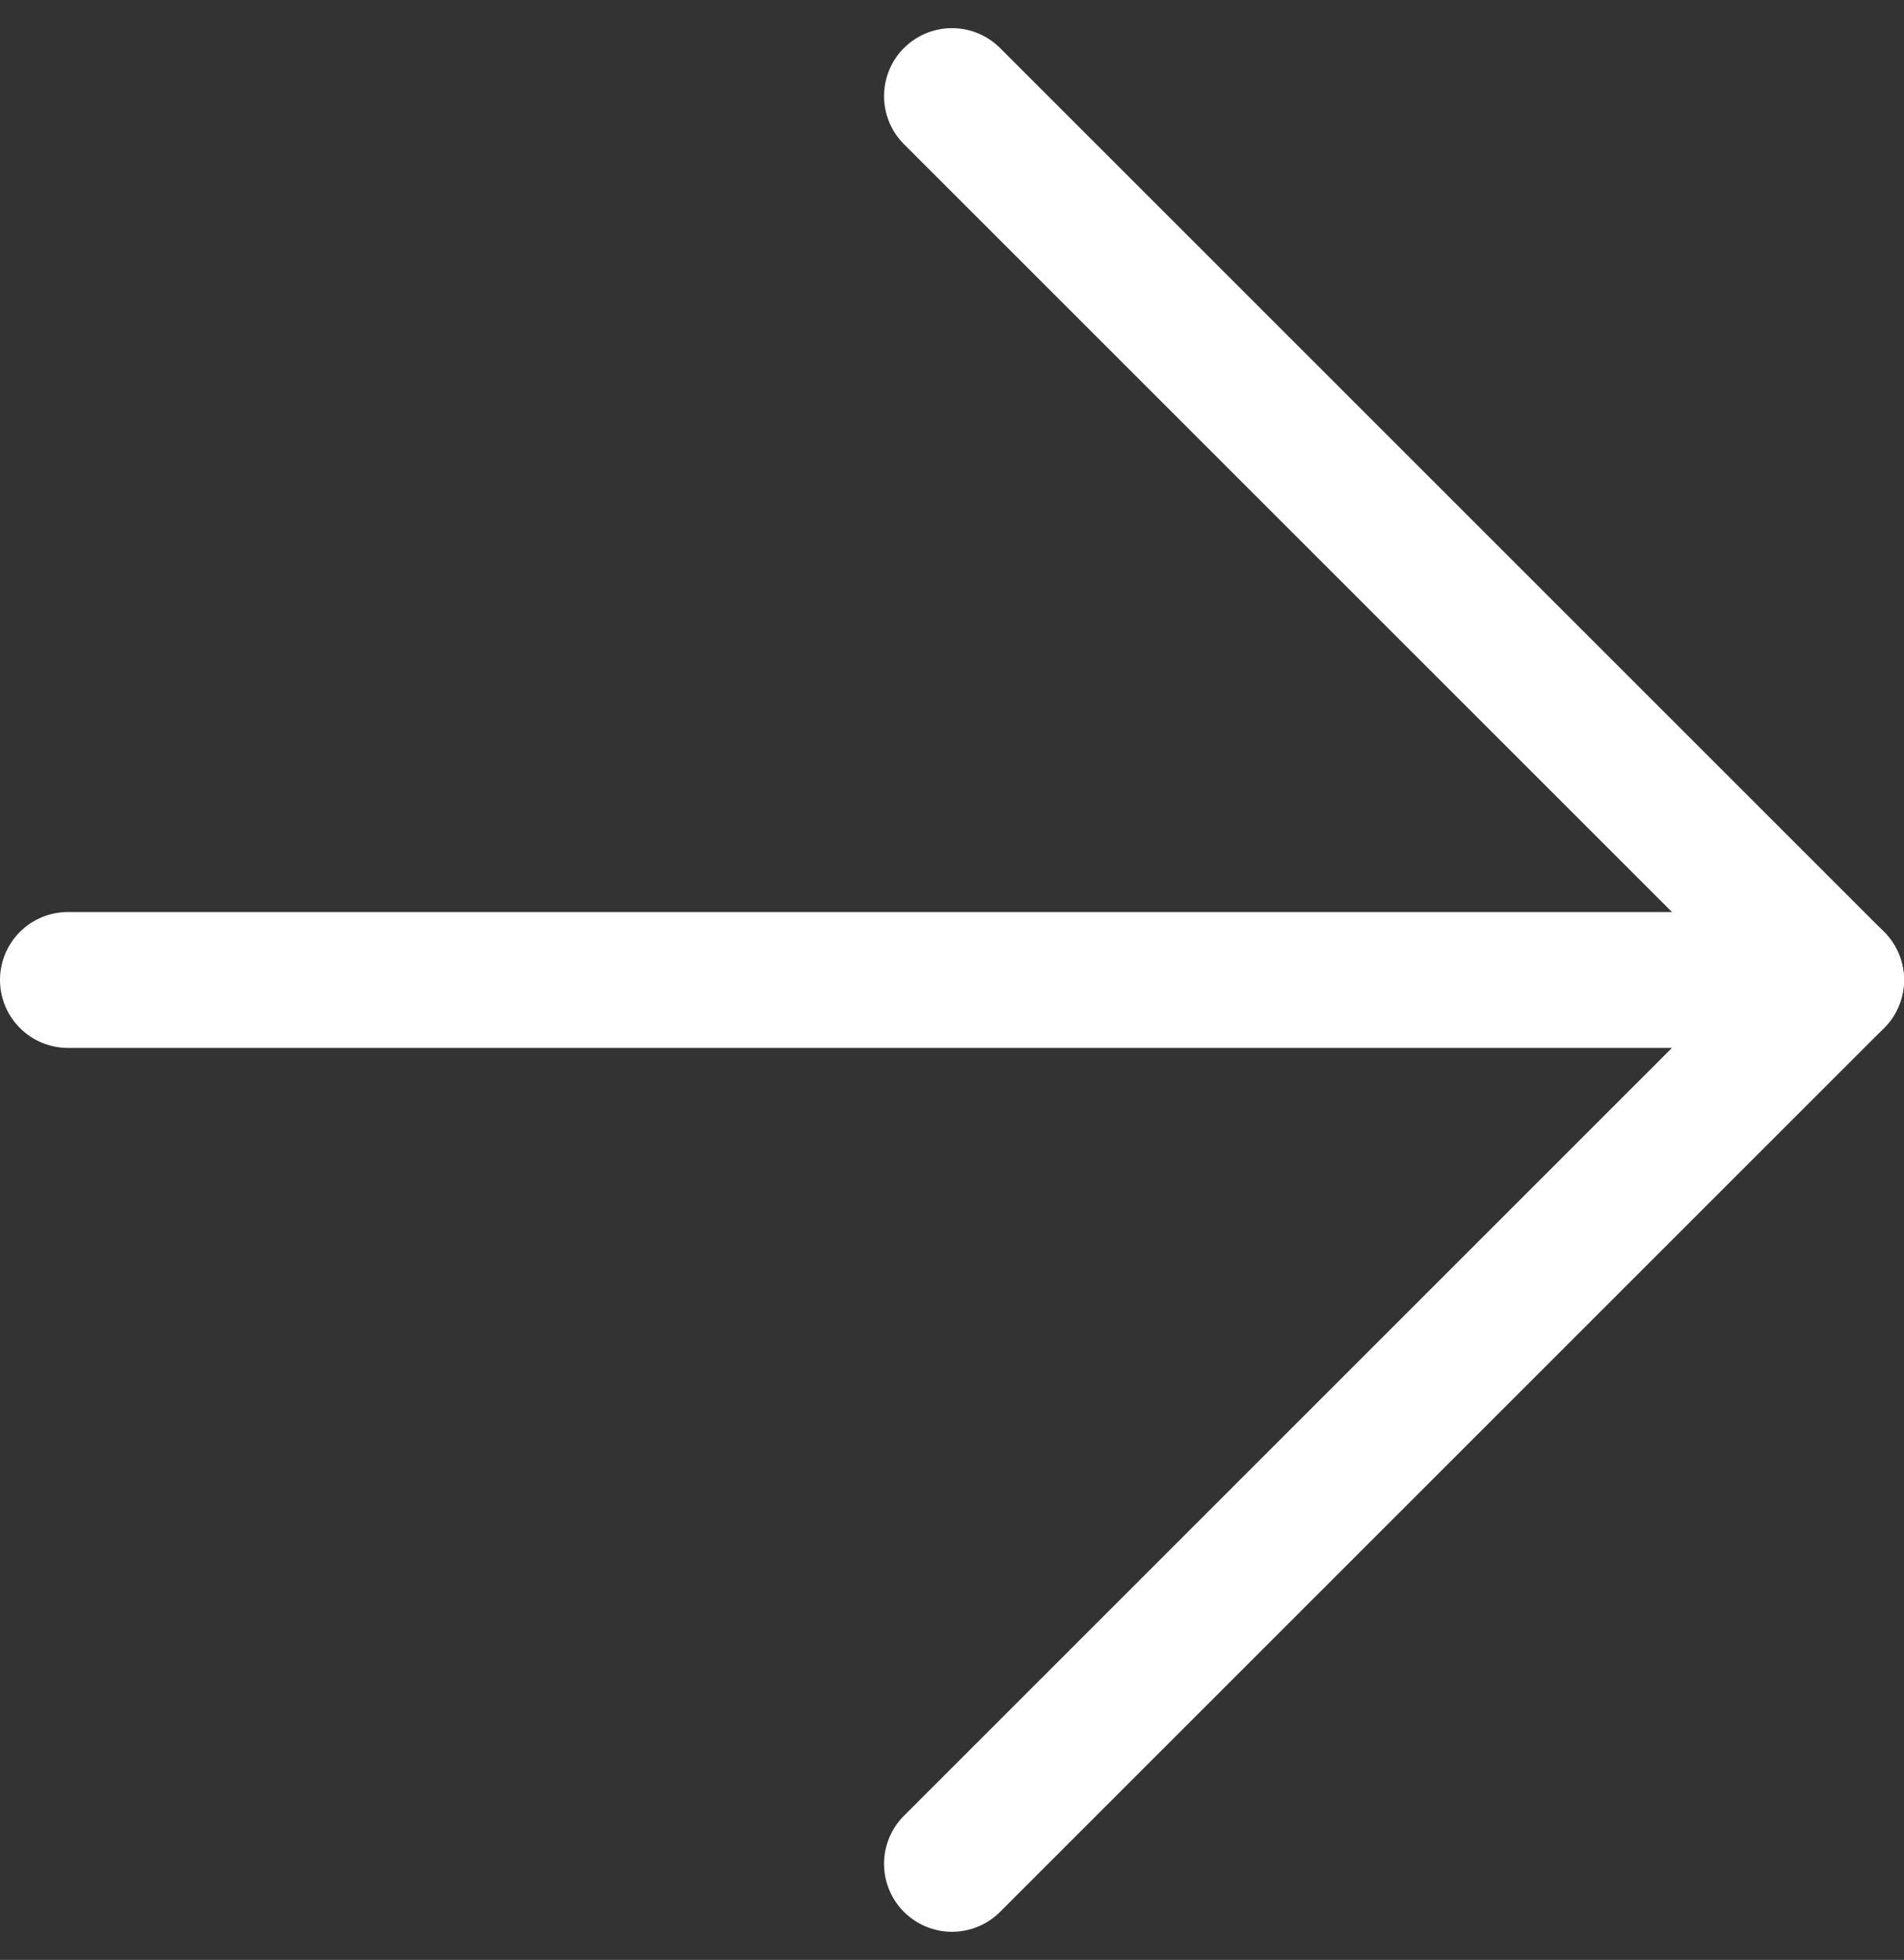 <svg xmlns="http://www.w3.org/2000/svg" width="28.014" height="28.842" viewBox="0 0 28.014 28.842">
  <rect x="0" y="0" width="28.014" height="28.842" fill="#333333" stroke="none"/>
  <g id="Icon_feather-arrow-right" data-name="Icon feather-arrow-right" transform="translate(1 1.414)">
    <path id="Path_1452" data-name="Path 1452" d="M7.5,18H33.514" transform="translate(-7.5 -4.993)" fill="none" stroke="#fff" stroke-linecap="round" stroke-linejoin="round" stroke-width="2"/>
    <path id="Path_1453" data-name="Path 1453" d="M18,7.5,31.007,20.507,18,33.514" transform="translate(-4.993 -7.5)" fill="none" stroke="#fff" stroke-linecap="round" stroke-linejoin="round" stroke-width="2"/>
  </g>
</svg>
